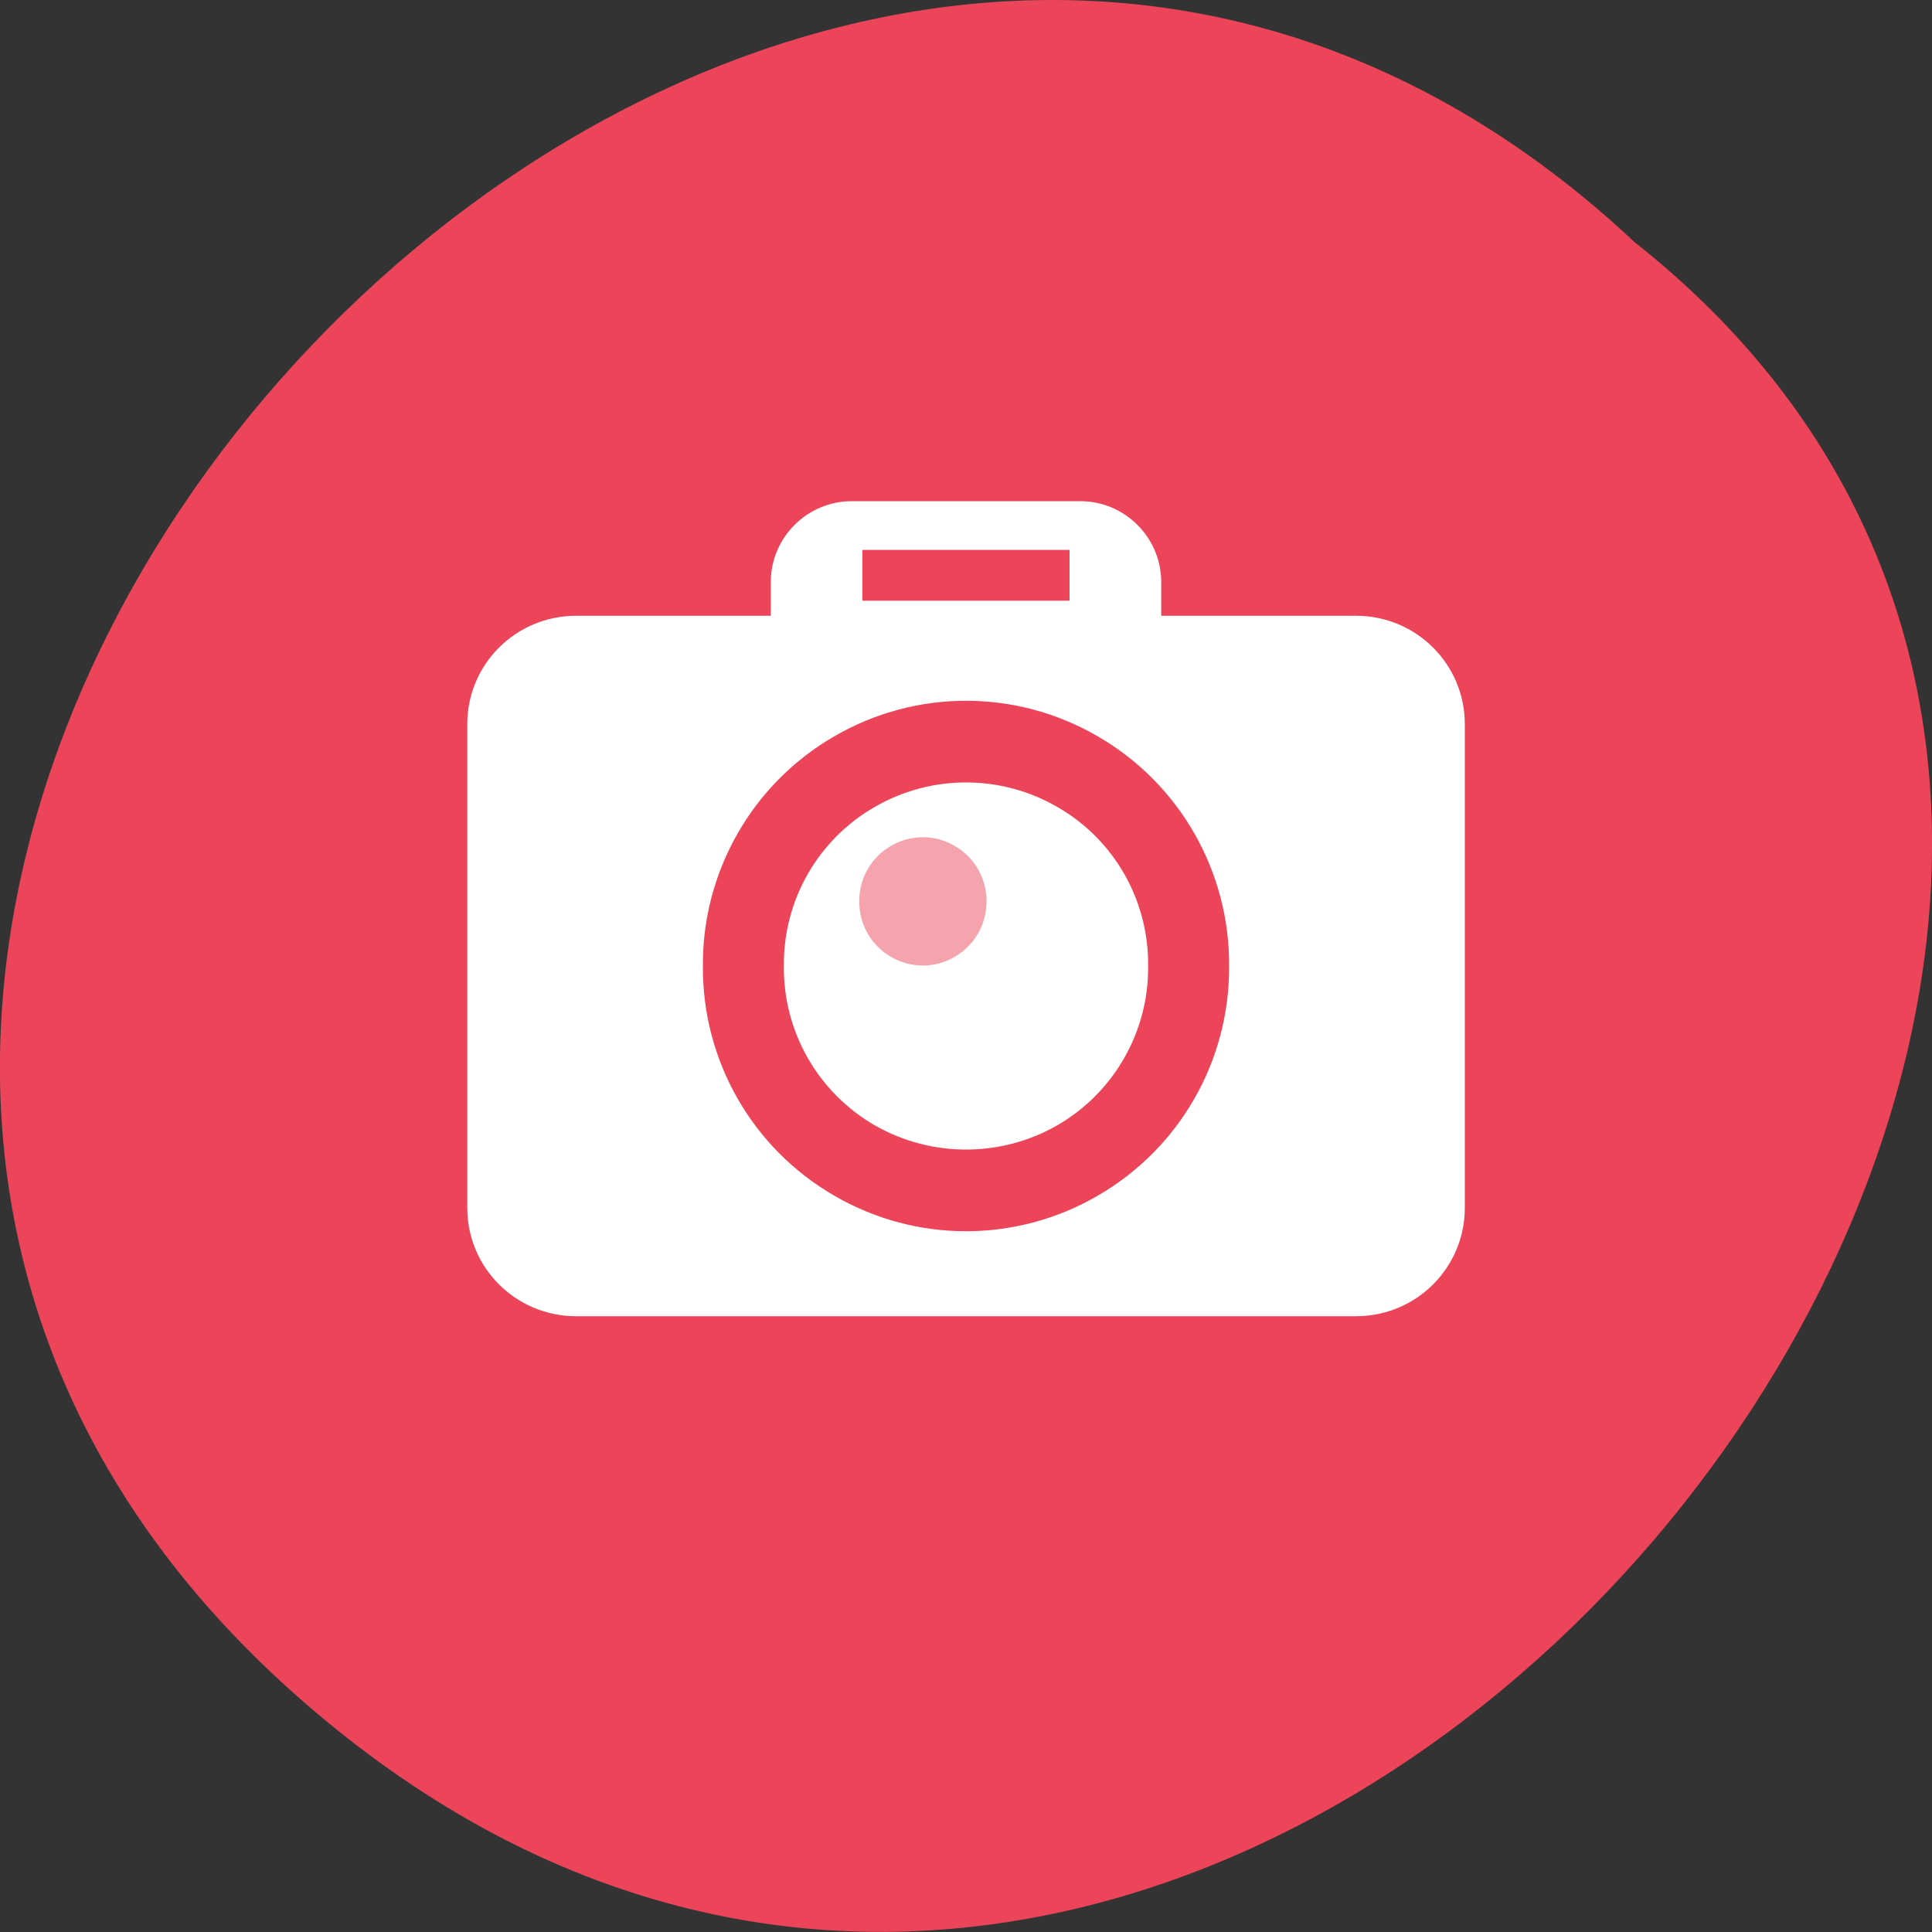 <svg xmlns="http://www.w3.org/2000/svg" viewBox="0 0 22 22"><rect x="0" y="0" width="22" height="22" fill="#333333" stroke="none"/><path d="m 3.438 19.363 c -10.391 -9.082 5.141 -26.008 15.176 -16.605 c 10.051 7.941 -4.449 25.98 -15.176 16.605" style="fill:#ec455a"/><g style="fill:#fff"><path d="m 9.699 5.707 h 2.602 c 0.508 0 0.922 0.414 0.922 0.922 v 2.602 c 0 0.512 -0.414 0.922 -0.922 0.922 h -2.602 c -0.508 0 -0.922 -0.41 -0.922 -0.922 v -2.602 c 0 -0.508 0.414 -0.922 0.922 -0.922"/><path d="m 6.559 7.012 h 8.883 c 0.684 0 1.238 0.551 1.238 1.234 v 5.508 c 0 0.684 -0.555 1.234 -1.238 1.234 h -8.883 c -0.684 0 -1.238 -0.551 -1.238 -1.234 v -5.508 c 0 -0.684 0.555 -1.234 1.238 -1.234"/></g><path d="m 13.996 11 c 0.008 1.078 -0.562 2.074 -1.492 2.613 c -0.93 0.543 -2.078 0.543 -3.008 0 c -0.93 -0.539 -1.5 -1.535 -1.492 -2.613 c -0.008 -1.074 0.562 -2.074 1.492 -2.613 c 0.93 -0.543 2.078 -0.543 3.008 0 c 0.93 0.539 1.5 1.539 1.492 2.613" style="fill:#ec455a"/><path d="m 13.074 11 c 0.008 0.746 -0.387 1.438 -1.031 1.812 c -0.645 0.371 -1.441 0.371 -2.086 0 c -0.645 -0.375 -1.039 -1.066 -1.031 -1.812 c -0.008 -0.746 0.387 -1.438 1.031 -1.809 c 0.645 -0.375 1.441 -0.375 2.086 0 c 0.645 0.371 1.039 1.062 1.031 1.809" style="fill:#fff"/><path d="m 11.234 10.262 c 0 0.262 -0.137 0.504 -0.363 0.633 c -0.223 0.133 -0.5 0.133 -0.727 0 c -0.223 -0.129 -0.363 -0.371 -0.359 -0.633 c -0.004 -0.258 0.137 -0.5 0.359 -0.629 c 0.227 -0.133 0.504 -0.133 0.727 0 c 0.227 0.129 0.363 0.371 0.363 0.629" style="fill:#f5a3ad"/><path d="m 9.82 6.262 h 2.359 v 0.578 h -2.359" style="fill:#ec455a"/></svg>